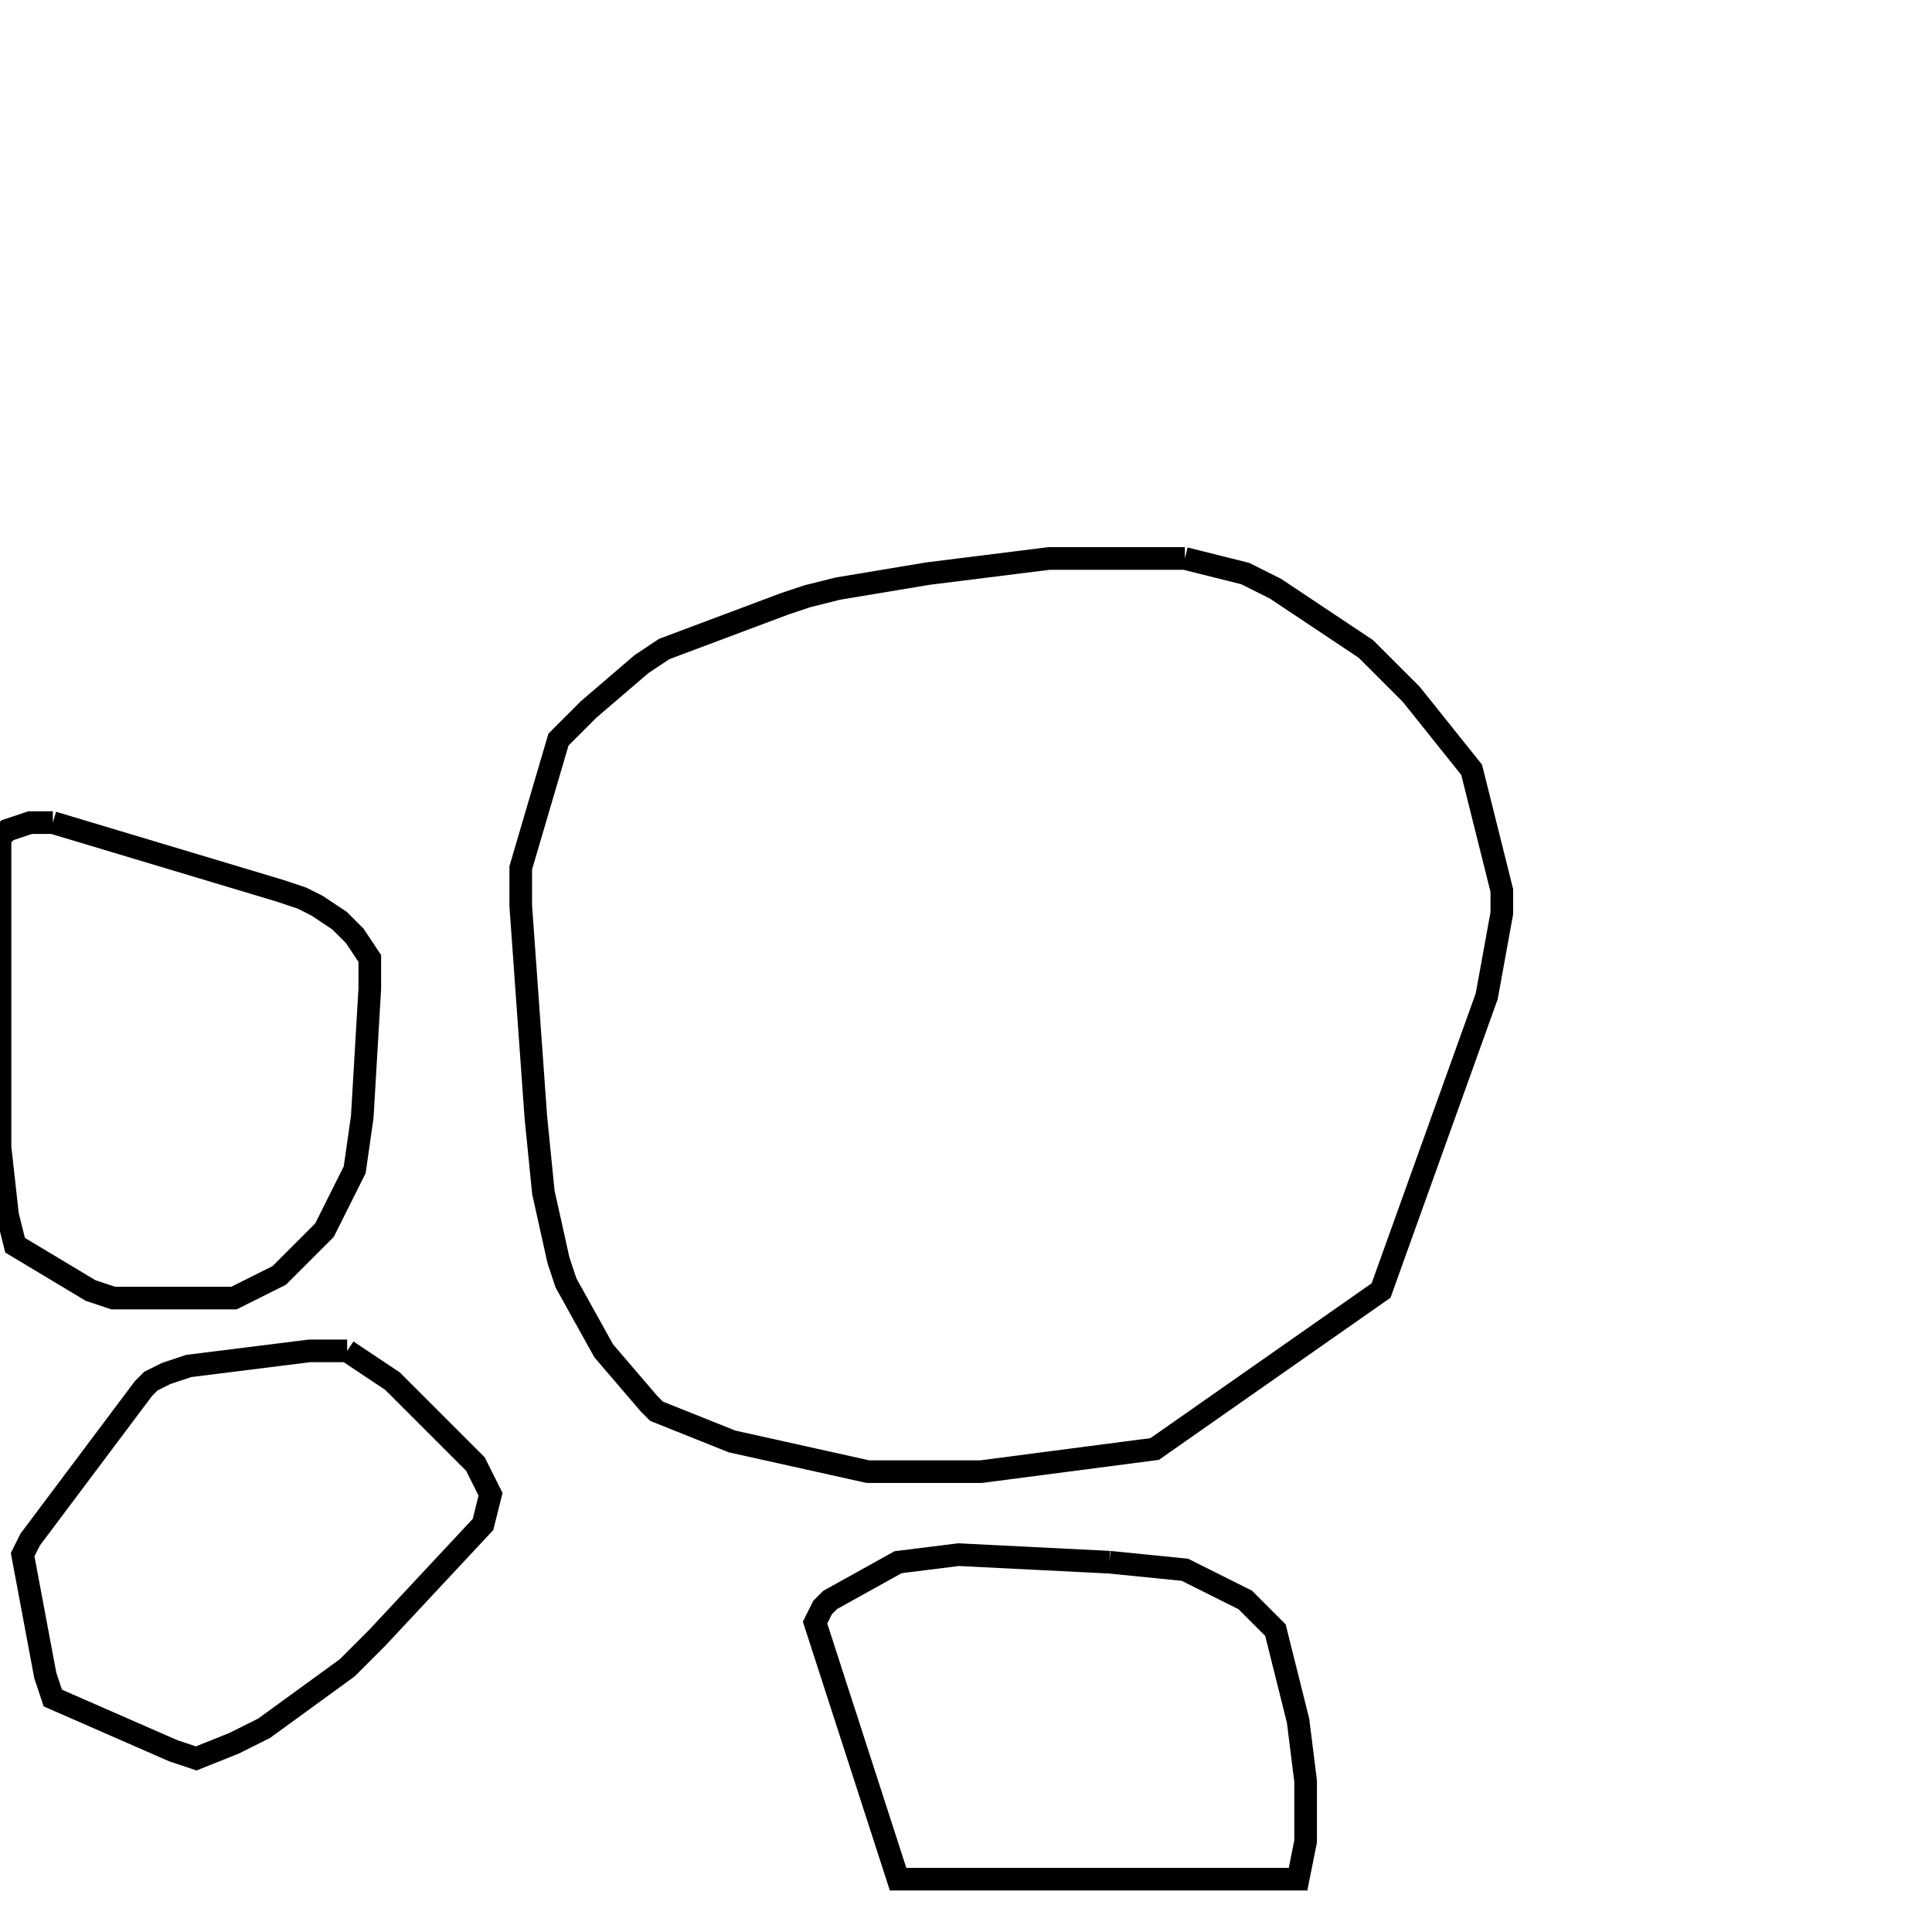 <svg width="256" height="256" xmlns="http://www.w3.org/2000/svg" fill-opacity="0" stroke="black" stroke-width="3" ><path d="M157 74 165 76 169 78 181 86 187 92 195 102 199 118 199 121 197 132 183 171 153 192 130 195 115 195 97 191 87 187 86 186 80 179 75 170 74 167 72 158 71 148 69 120 69 115 74 98 78 94 85 88 88 86 104 80 107 79 111 78 123 76 139 74 157 74 "/><path d="M7 109 37 118 40 119 42 120 45 122 47 124 49 127 49 131 48 148 47 155 43 163 37 169 31 172 15 172 12 171 2 165 1 161 0 152 0 111 1 110 4 109 7 109 "/><path d="M147 207 157 208 165 212 169 216 172 228 173 236 173 244 172 249 119 249 108 215 109 213 110 212 119 207 127 206 147 207 "/><path d="M46 179 52 183 63 194 65 198 64 202 50 217 46 221 35 229 31 231 26 233 23 232 7 225 6 222 3 206 4 204 19 184 20 183 22 182 25 181 41 179 46 179 "/></svg>